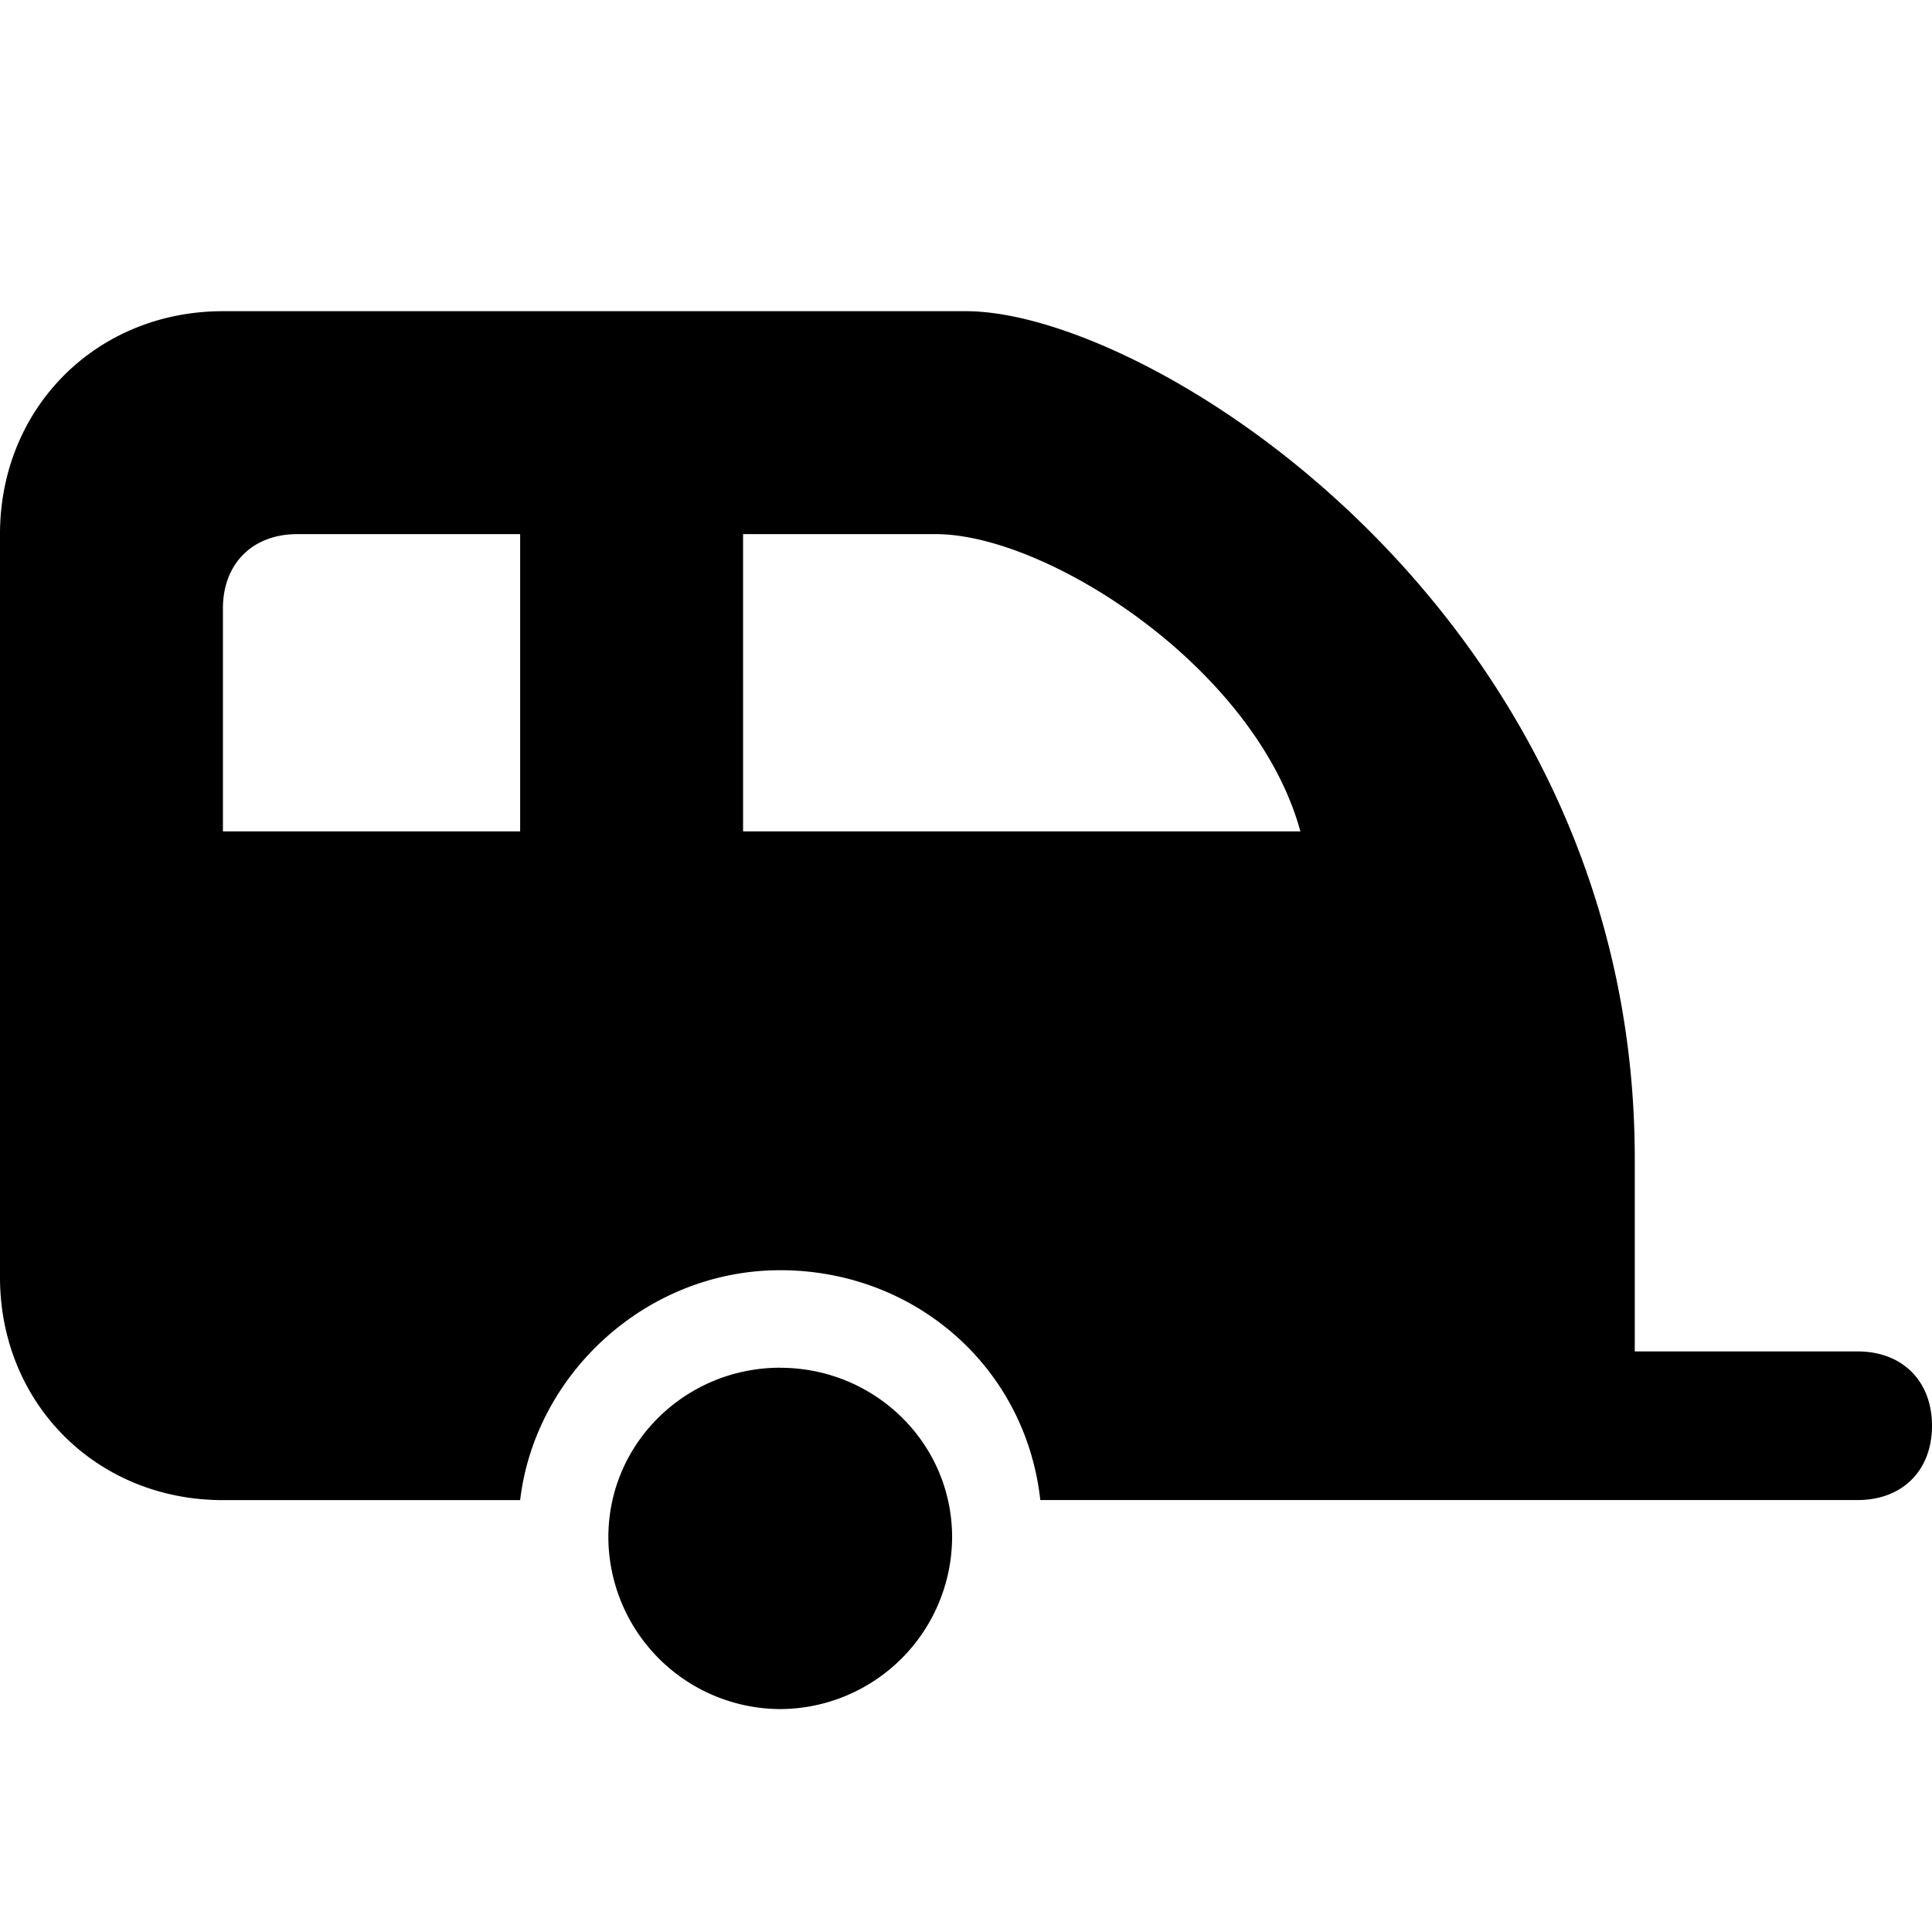 <svg xmlns="http://www.w3.org/2000/svg" viewBox="0 0 26 26"><path d="M3 4.188c-1.7 0-3 1.3-3 3v10c0 1.699 1.3 3 3 3h4c.2-1.7 1.7-3.094 3.5-3.094s3.3 1.293 3.5 3.093h11c.602 0 1-.398 1-1 0-.601-.398-1-1-1h-3v-2.593c0-7.301-6.5-11.406-9-11.406zm1 3h3v4H3v-3c0-.602.398-1 1-1zm6 0h2.594c1.5 0 4.304 1.8 4.906 4H10zm.5 11.218c-1.27 0-2.313 1.012-2.313 2.282A2.322 2.322 0 0 0 10.5 23a2.322 2.322 0 0 0 2.313-2.313c0-1.269-1.043-2.28-2.313-2.28z"/></svg>